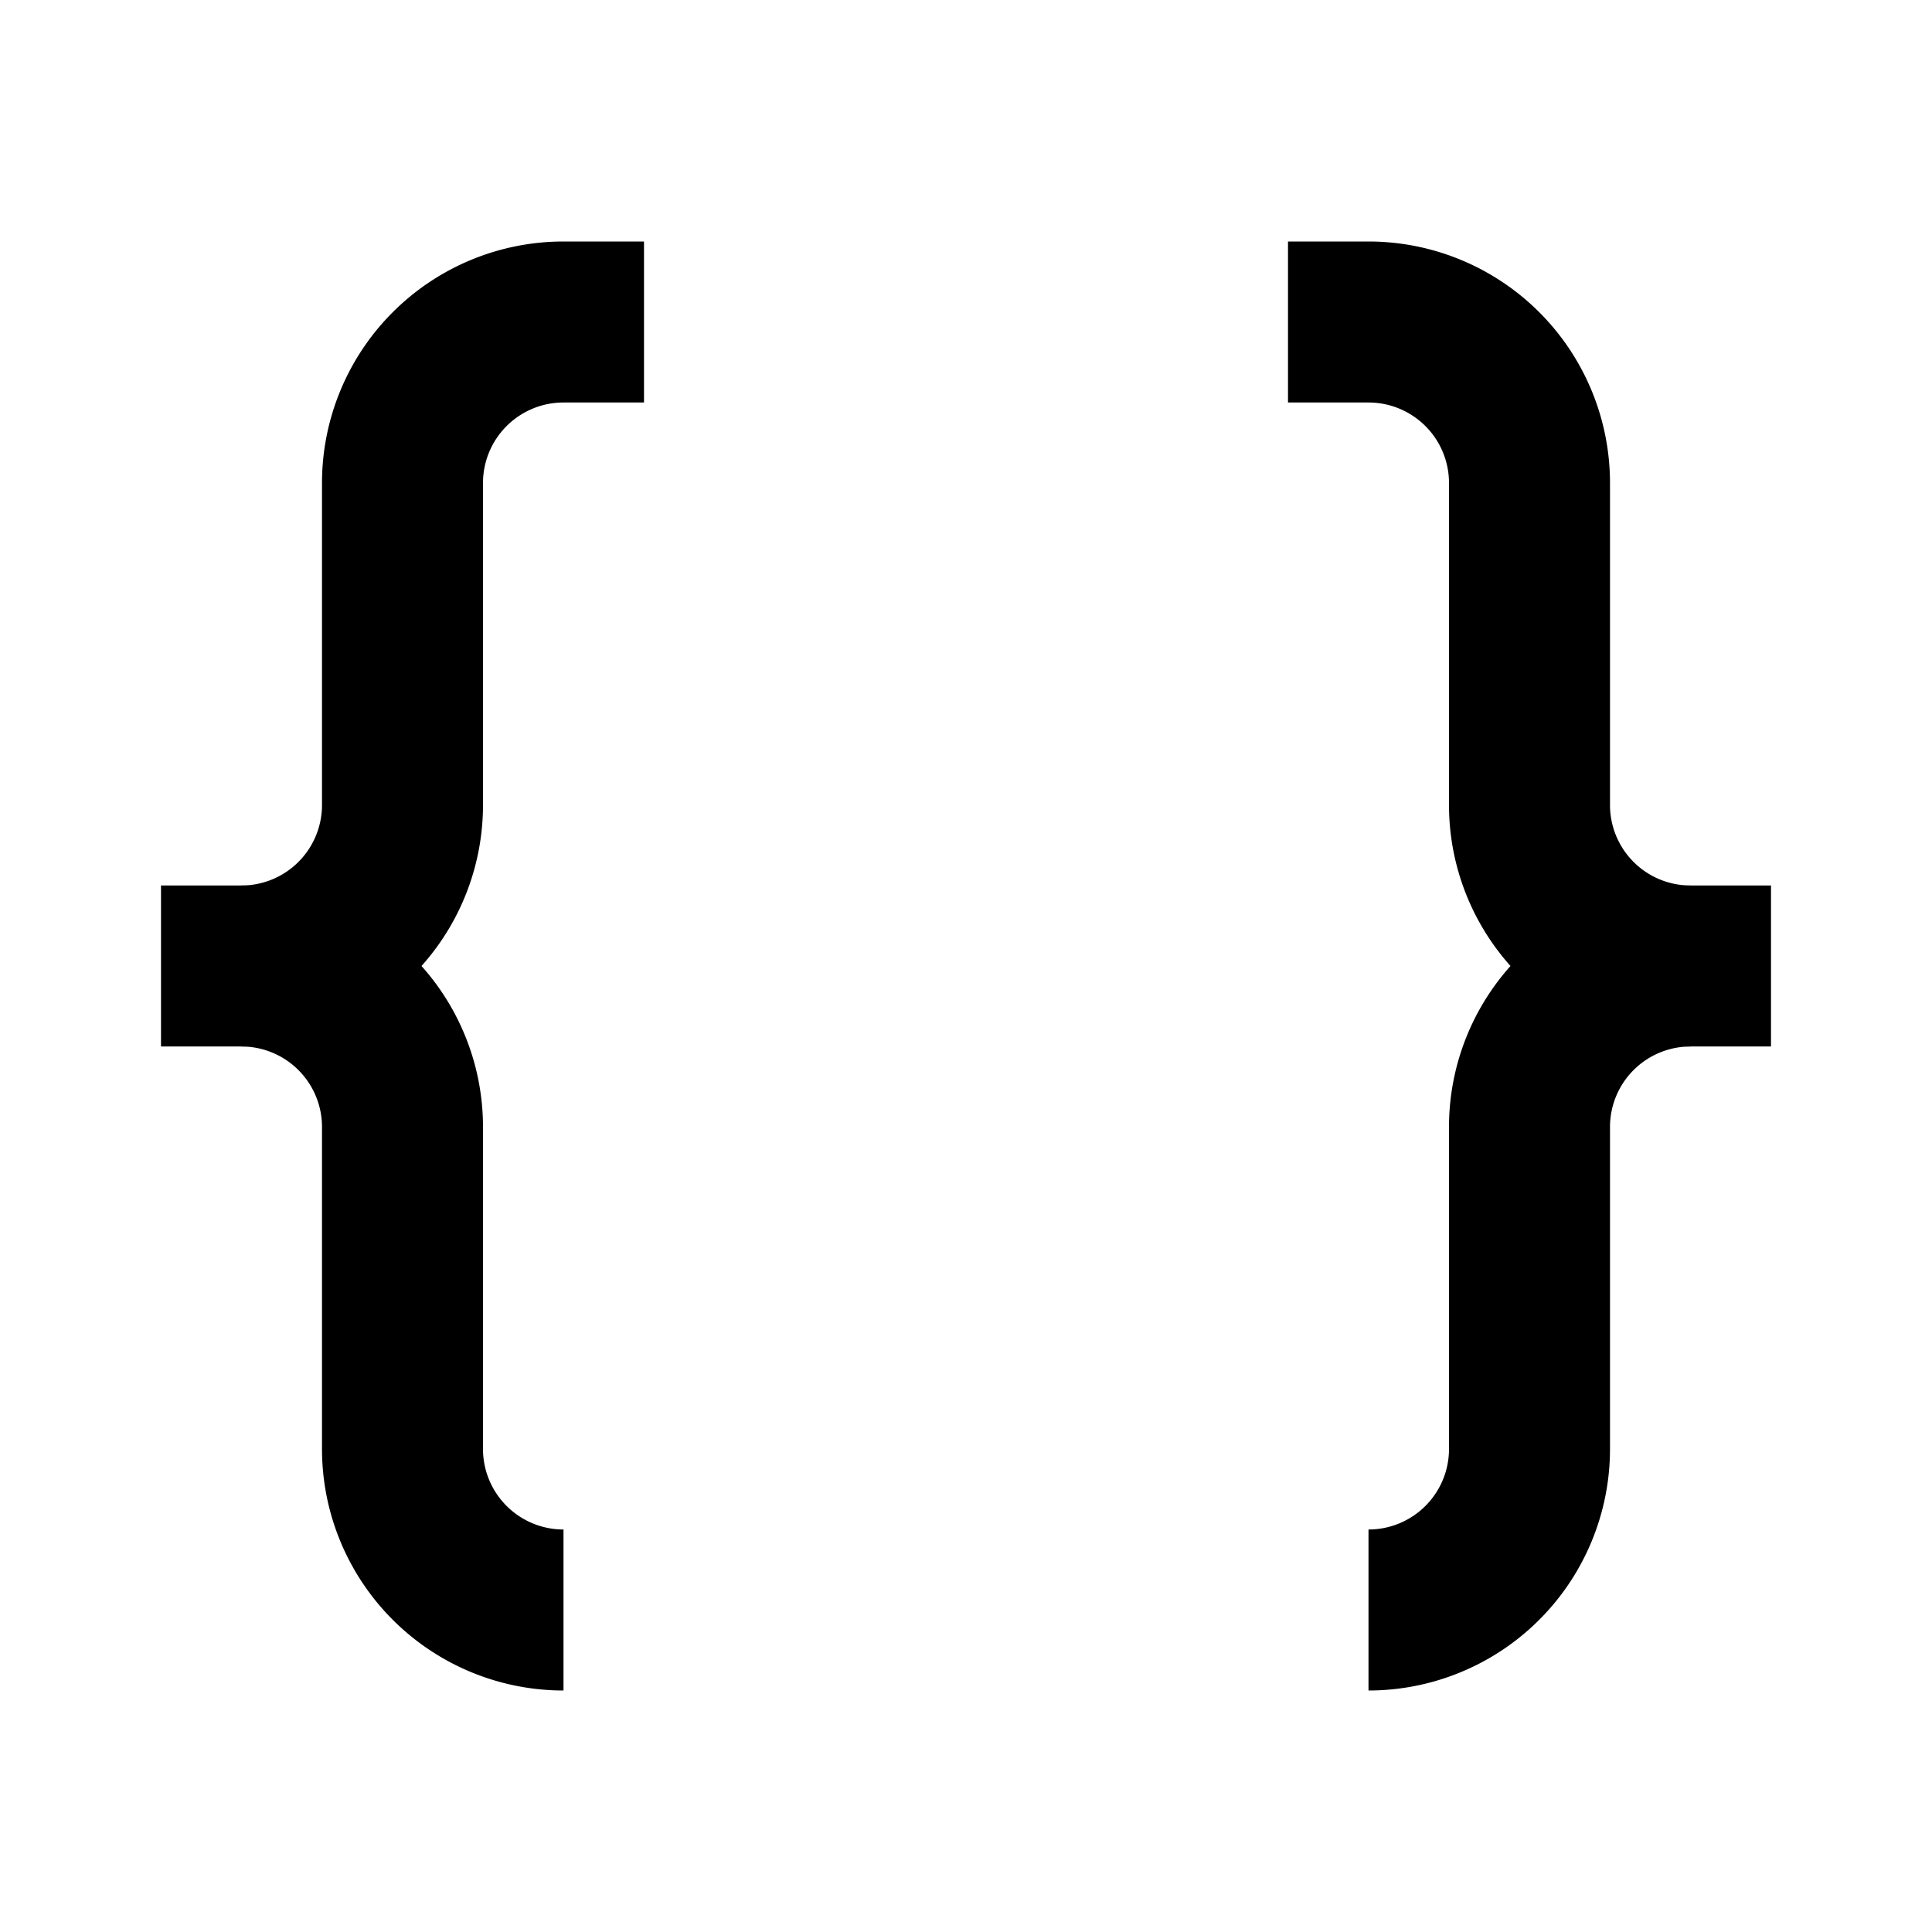 <svg class="icon" style="width: 1em;height: 1em;vertical-align: middle;fill: currentColor;overflow: hidden;" viewBox="0 0 1024 1024" version="1.1" xmlns="http://www.w3.org/2000/svg" p-id="6306"><path d="M170.667 256a128 128 0 0 1 128-128h42.667v85.333H298.667a42.667 42.667 0 0 0-42.667 42.667v170.667a128 128 0 0 1-128 128v-85.333a42.667 42.667 0 0 0 42.667-42.667V256z" fill="#000000" p-id="6307"></path><path d="M256 597.333a128 128 0 0 0-128-128H85.333v85.333h42.667a42.667 42.667 0 0 1 42.667 42.667v170.667a128 128 0 0 0 128 128v-85.333a42.667 42.667 0 0 1-42.667-42.667v-170.667zM853.333 256a128 128 0 0 0-128-128h-42.667v85.333h42.667a42.667 42.667 0 0 1 42.667 42.667v170.667a128 128 0 0 0 128 128v-85.333a42.667 42.667 0 0 1-42.667-42.667V256z" fill="#000000" p-id="6308"></path><path d="M768 597.333a128 128 0 0 1 128-128h42.667v85.333h-42.667a42.667 42.667 0 0 0-42.667 42.667v170.667a128 128 0 0 1-128 128v-85.333a42.667 42.667 0 0 0 42.667-42.667v-170.667z" fill="#000000" p-id="6309"></path></svg>